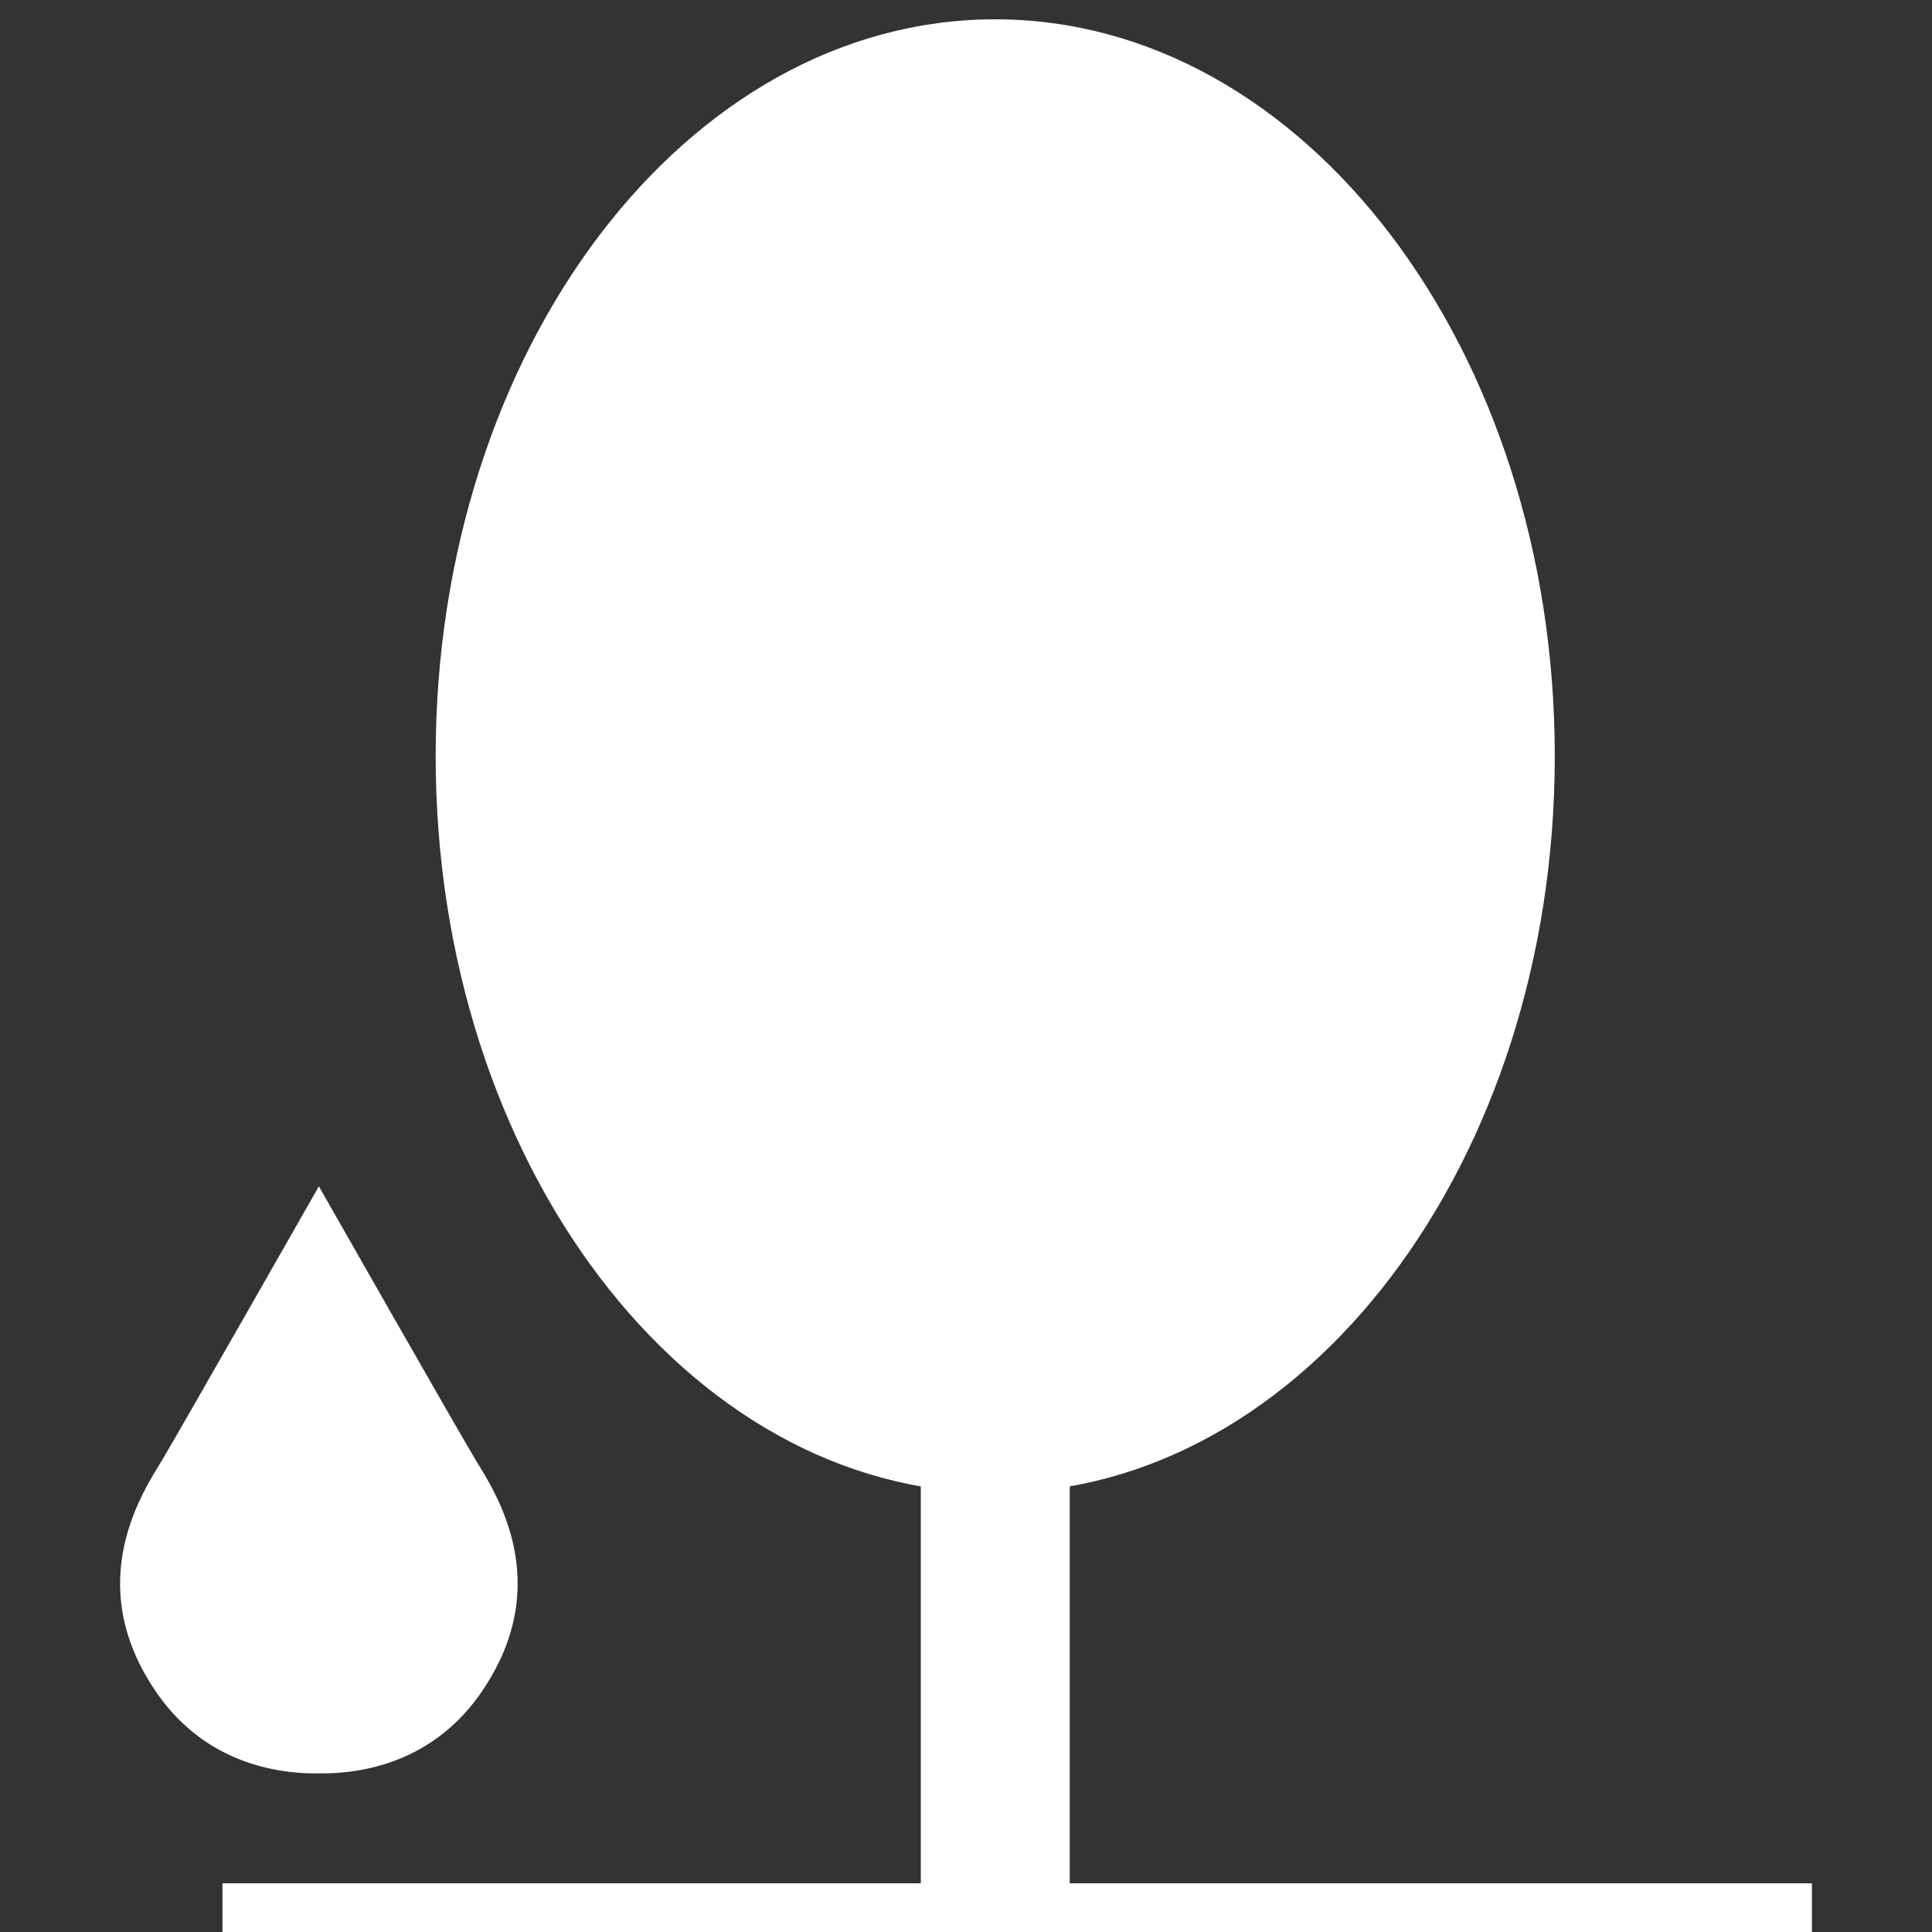<?xml version="1.0" encoding="utf-8"?>
<!-- Generator: Adobe Illustrator 16.0.0, SVG Export Plug-In . SVG Version: 6.00 Build 0)  -->
<!DOCTYPE svg PUBLIC "-//W3C//DTD SVG 1.1//EN" "http://www.w3.org/Graphics/SVG/1.1/DTD/svg11.dtd">
<svg version="1.1" id="Layer_1" xmlns="http://www.w3.org/2000/svg" xmlns:xlink="http://www.w3.org/1999/xlink" x="0px" y="0px"
	 width="20px" height="20px" viewBox="0 0 20 20" enable-background="new 0 0 20 20" xml:space="preserve">
<rect x="0" y="0" width="20" height="20" fill="#333333" stroke="none"/>
<path display="none" fill="#2CA9E1" d="M22.932,10.439c0-6.974-5.653-12.627-12.626-12.627c-6.971,0-12.624,5.653-12.624,12.627
	c0,6.973,5.653,12.625,12.624,12.625C17.278,23.064,22.932,17.412,22.932,10.439"/>
<line fill="none" stroke="#FFFFFF" stroke-width="0.762" stroke-miterlimit="10" x1="2.303" y1="19.877" x2="18.757" y2="19.877"/>
<path fill="#FFFFFF" d="M16.095,7.827c0-4.213-2.594-7.627-5.794-7.627c-3.197,0-5.791,3.414-5.791,7.627
	c0,4.212,2.594,7.627,5.791,7.627C13.501,15.454,16.095,12.039,16.095,7.827"/>
<rect x="9.532" y="11.062" fill="#FFFFFF" width="1.542" height="8.582"/>
<path fill="#FFFFFF" d="M3.301,18.358c0.551,0.007,1.229-0.176,1.686-0.846c0.773-1.131,0.131-2.077-0.065-2.402
	c-0.197-0.327-1.621-2.829-1.621-2.829s-1.425,2.502-1.62,2.829c-0.196,0.325-0.84,1.271-0.067,2.402
	C2.072,18.183,2.749,18.365,3.301,18.358"/>
</svg>
